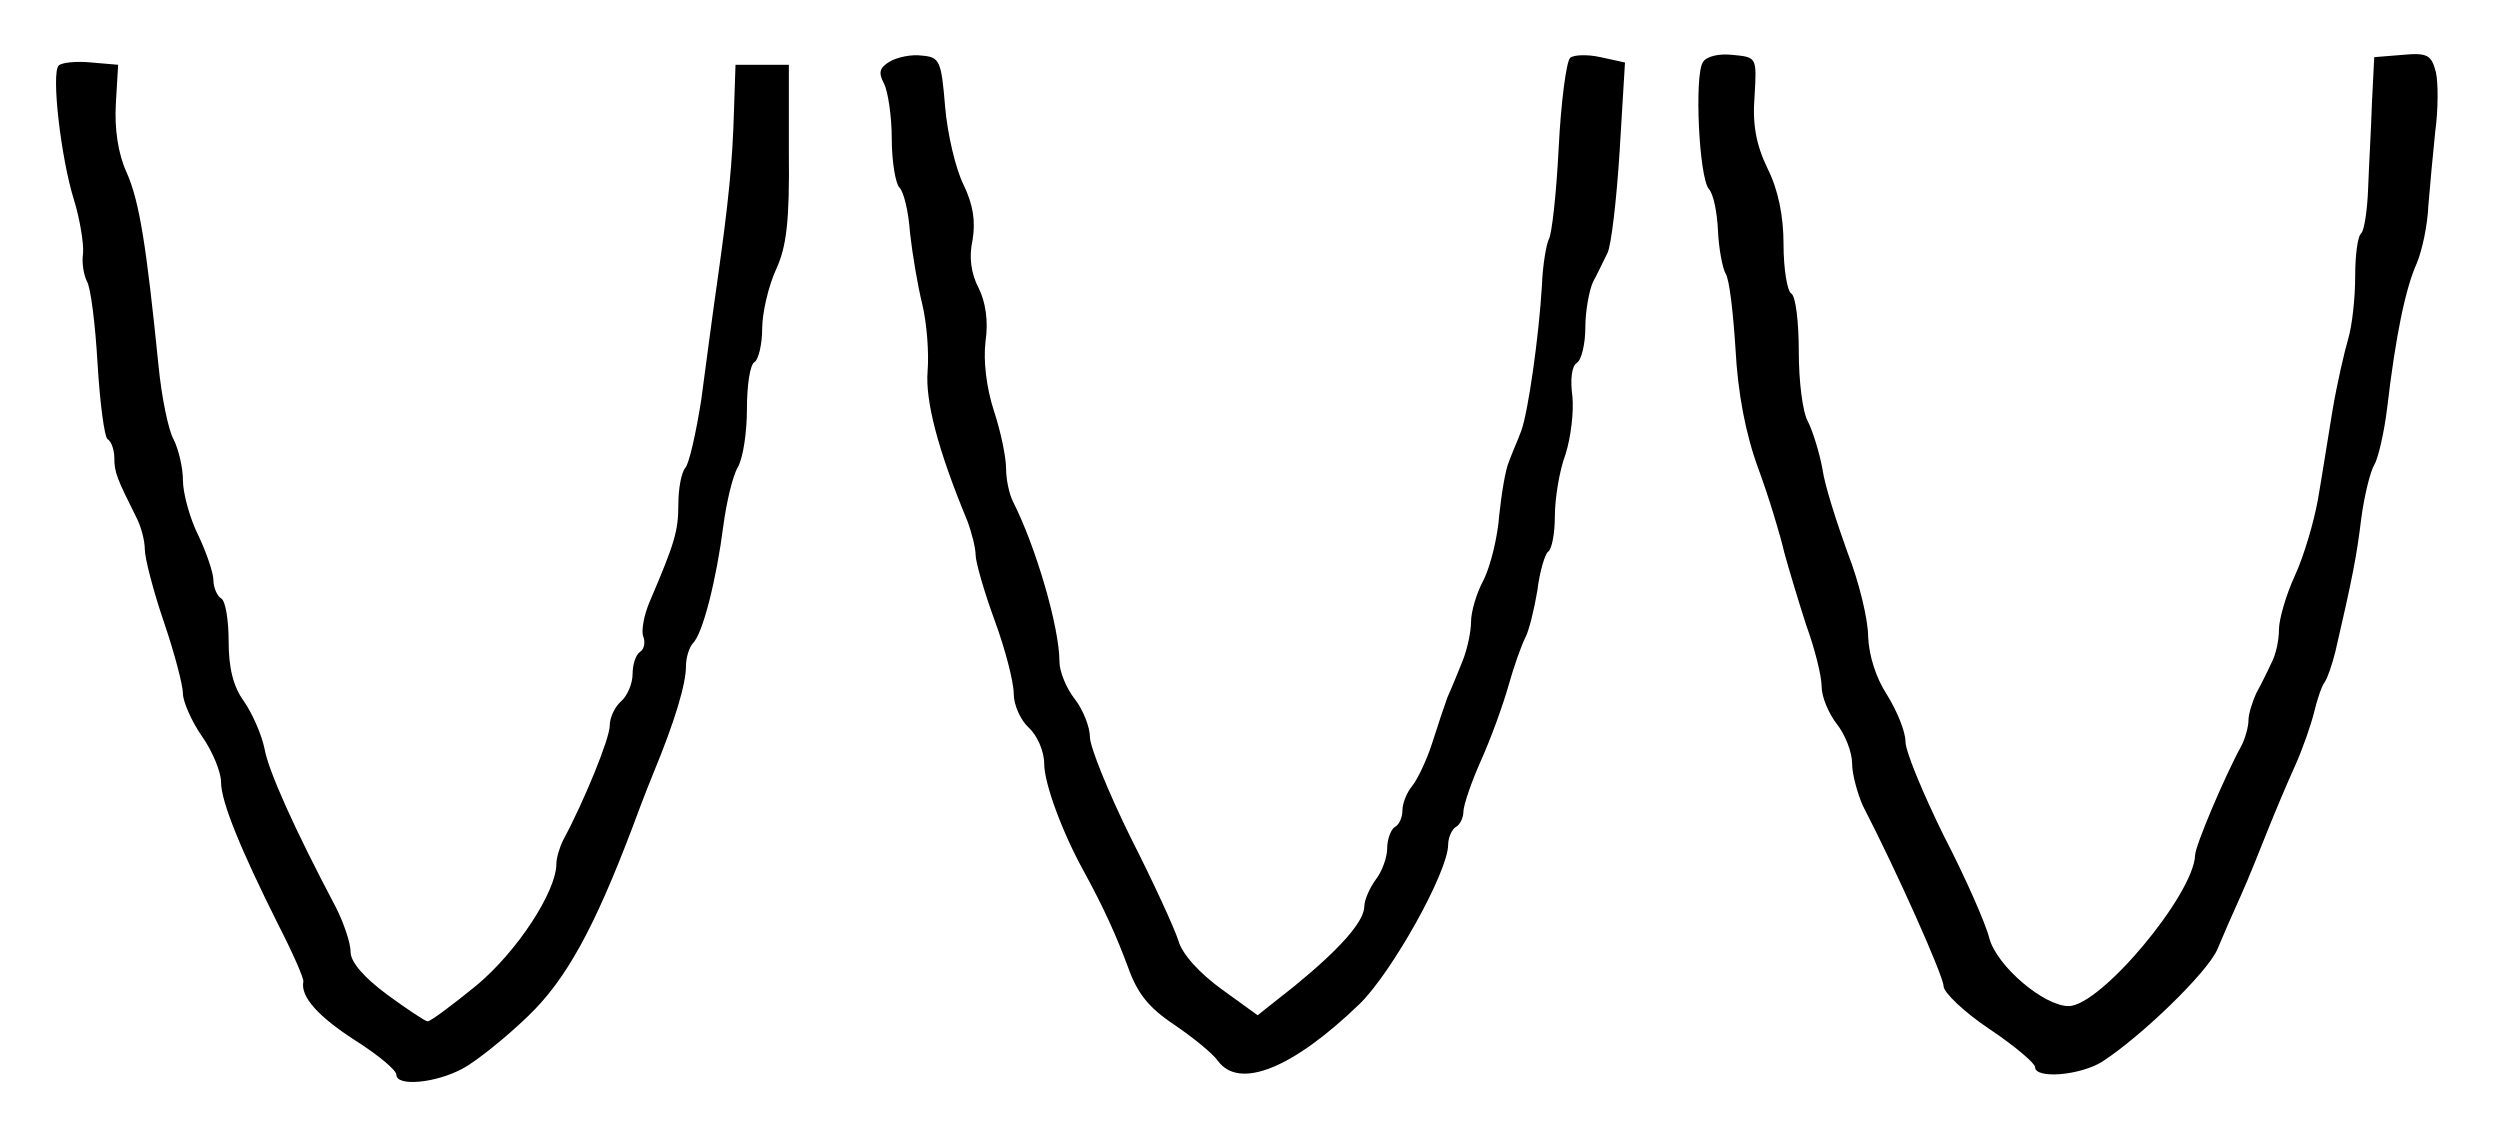 <?xml version="1.0" standalone="no"?>
<!DOCTYPE svg PUBLIC "-//W3C//DTD SVG 20010904//EN"
 "http://www.w3.org/TR/2001/REC-SVG-20010904/DTD/svg10.dtd">
<svg version="1.0" xmlns="http://www.w3.org/2000/svg"
 width="328pt" height="148pt" viewBox="0 0 328 148"
 preserveAspectRatio="xMidYMid meet">
<g transform="translate(0,148) scale(0.1,-0.1)"
fill="#000000" stroke="none">
<path d="M1167 1399 c-13 -8 -15 -14 -7 -29 5 -10 10 -43 10 -72 0 -30 5 -59
10 -64 6 -6 12 -32 14 -60 3 -27 10 -69 16 -93 6 -25 9 -64 7 -88 -3 -39 13
-102 52 -196 6 -16 11 -36 11 -45 0 -9 11 -48 25 -86 14 -38 25 -81 25 -96 0
-15 9 -35 20 -45 11 -10 20 -31 20 -47 0 -26 24 -91 53 -143 25 -46 41 -81 57
-124 12 -34 27 -53 60 -75 25 -17 51 -38 58 -48 28 -38 98 -10 186 75 42 41
116 173 116 209 0 9 5 20 10 23 6 3 10 13 10 20 0 8 10 38 23 67 13 29 29 73
36 98 7 25 17 53 22 63 5 9 12 38 16 62 3 25 10 48 14 51 5 3 9 24 9 47 0 23
6 60 14 81 7 22 11 56 9 76 -3 22 -1 40 6 44 6 4 11 25 11 47 0 21 5 48 10 59
6 11 14 28 19 38 5 10 12 70 16 134 l7 116 -32 7 c-18 4 -36 3 -40 -1 -5 -5
-12 -58 -15 -118 -3 -60 -9 -114 -13 -120 -3 -6 -8 -33 -9 -61 -4 -67 -18
-165 -27 -190 -4 -11 -12 -29 -16 -40 -5 -11 -10 -43 -13 -71 -2 -28 -11 -65
-20 -84 -10 -18 -17 -43 -17 -56 0 -13 -5 -36 -11 -51 -6 -15 -15 -37 -20 -48
-4 -11 -13 -38 -20 -60 -7 -22 -19 -47 -26 -56 -7 -8 -13 -23 -13 -32 0 -9 -4
-19 -10 -22 -5 -3 -10 -16 -10 -28 0 -12 -7 -31 -15 -41 -8 -11 -15 -27 -15
-35 0 -20 -32 -56 -92 -105 l-48 -38 -47 34 c-29 21 -52 46 -57 64 -5 16 -33
77 -63 136 -29 59 -53 118 -53 131 0 13 -9 36 -20 50 -11 14 -20 36 -20 49 0
45 -31 151 -61 210 -5 10 -9 29 -9 43 0 15 -7 49 -16 76 -10 31 -14 66 -11 91
4 27 0 52 -9 70 -10 19 -13 41 -8 63 4 25 1 46 -12 73 -10 20 -21 66 -24 102
-5 60 -7 65 -30 67 -14 2 -33 -2 -43 -8z"/>
<path d="M2234 1398 c-11 -18 -5 -150 8 -166 6 -6 11 -31 12 -55 1 -23 6 -49
10 -56 5 -7 10 -52 13 -99 3 -57 13 -111 30 -157 14 -38 29 -88 34 -110 6 -22
19 -65 29 -96 11 -30 20 -66 20 -80 0 -13 9 -35 20 -49 11 -14 20 -37 20 -52
0 -14 7 -39 14 -55 45 -87 106 -224 106 -237 0 -8 27 -34 60 -56 33 -22 60
-45 60 -50 0 -16 59 -11 88 7 51 33 137 116 151 147 7 17 21 49 31 71 10 22
25 60 35 85 10 25 26 63 36 85 10 22 21 54 25 70 4 17 10 35 14 40 4 6 10 24
14 40 22 95 28 125 34 175 4 30 12 62 17 70 5 8 13 42 17 75 11 94 24 157 39
190 7 17 14 50 15 75 2 25 6 68 9 97 4 29 4 64 1 78 -6 23 -11 26 -44 23 l-37
-3 -3 -60 c-1 -33 -4 -83 -5 -112 -1 -28 -5 -55 -9 -59 -5 -4 -8 -30 -8 -57 0
-28 -4 -64 -9 -81 -5 -17 -15 -60 -21 -96 -6 -36 -14 -88 -19 -116 -5 -28 -18
-73 -30 -99 -12 -26 -21 -58 -21 -71 0 -14 -4 -33 -10 -44 -5 -11 -14 -29 -20
-40 -5 -11 -10 -27 -10 -35 0 -8 -4 -23 -9 -33 -22 -40 -61 -132 -61 -144 -2
-52 -124 -198 -166 -198 -32 0 -94 52 -104 89 -5 20 -32 81 -60 135 -27 55
-50 110 -50 123 0 13 -11 40 -24 61 -15 23 -24 52 -25 77 0 22 -12 72 -27 110
-14 39 -30 88 -33 110 -4 22 -13 50 -19 62 -7 12 -12 53 -12 92 0 38 -4 73
-10 76 -5 3 -10 32 -10 64 0 38 -7 72 -21 100 -15 31 -20 58 -17 95 3 51 3 51
-29 54 -18 2 -35 -2 -39 -10z"/>
<path d="M77 1394 c-10 -10 3 -122 20 -176 8 -26 13 -58 12 -70 -2 -13 1 -29
5 -37 5 -8 11 -56 14 -108 3 -51 9 -96 13 -99 5 -3 9 -14 9 -25 0 -19 4 -28
28 -76 7 -13 12 -32 12 -44 0 -11 11 -54 25 -95 14 -41 25 -83 25 -94 0 -10
11 -36 25 -56 14 -20 25 -47 25 -60 0 -26 26 -89 75 -187 19 -37 34 -71 33
-75 -4 -20 20 -46 68 -77 30 -19 54 -39 54 -45 0 -16 52 -11 87 8 17 9 56 40
86 69 50 48 87 116 137 248 4 11 16 43 27 70 29 70 43 118 43 141 0 11 4 24 9
30 13 12 31 84 40 154 4 30 12 65 19 77 7 12 12 46 12 77 0 30 4 58 10 61 5 3
10 23 10 44 0 20 8 55 18 77 14 30 18 64 17 154 l0 115 -35 0 -35 0 -2 -60
c-2 -69 -7 -119 -22 -225 -6 -41 -15 -111 -21 -155 -7 -44 -16 -84 -21 -89 -5
-6 -9 -27 -9 -48 0 -35 -5 -51 -37 -126 -8 -18 -12 -40 -9 -47 3 -8 1 -17 -4
-20 -6 -4 -10 -17 -10 -29 0 -13 -7 -29 -15 -36 -8 -7 -15 -21 -15 -32 0 -17
-34 -100 -61 -150 -5 -10 -9 -24 -9 -31 0 -37 -52 -116 -105 -160 -32 -26 -60
-47 -64 -47 -3 0 -27 16 -53 35 -31 23 -48 43 -48 56 0 12 -9 38 -19 58 -55
104 -89 180 -94 209 -4 19 -16 46 -27 62 -14 19 -20 44 -20 78 0 28 -4 54 -10
57 -5 3 -10 14 -10 24 0 9 -9 36 -20 59 -11 22 -20 55 -20 72 0 17 -6 41 -12
53 -7 12 -16 56 -20 97 -16 158 -25 216 -42 254 -11 24 -16 57 -14 90 l3 51
-35 3 c-20 2 -39 0 -43 -4z"/>
</g>
</svg>
